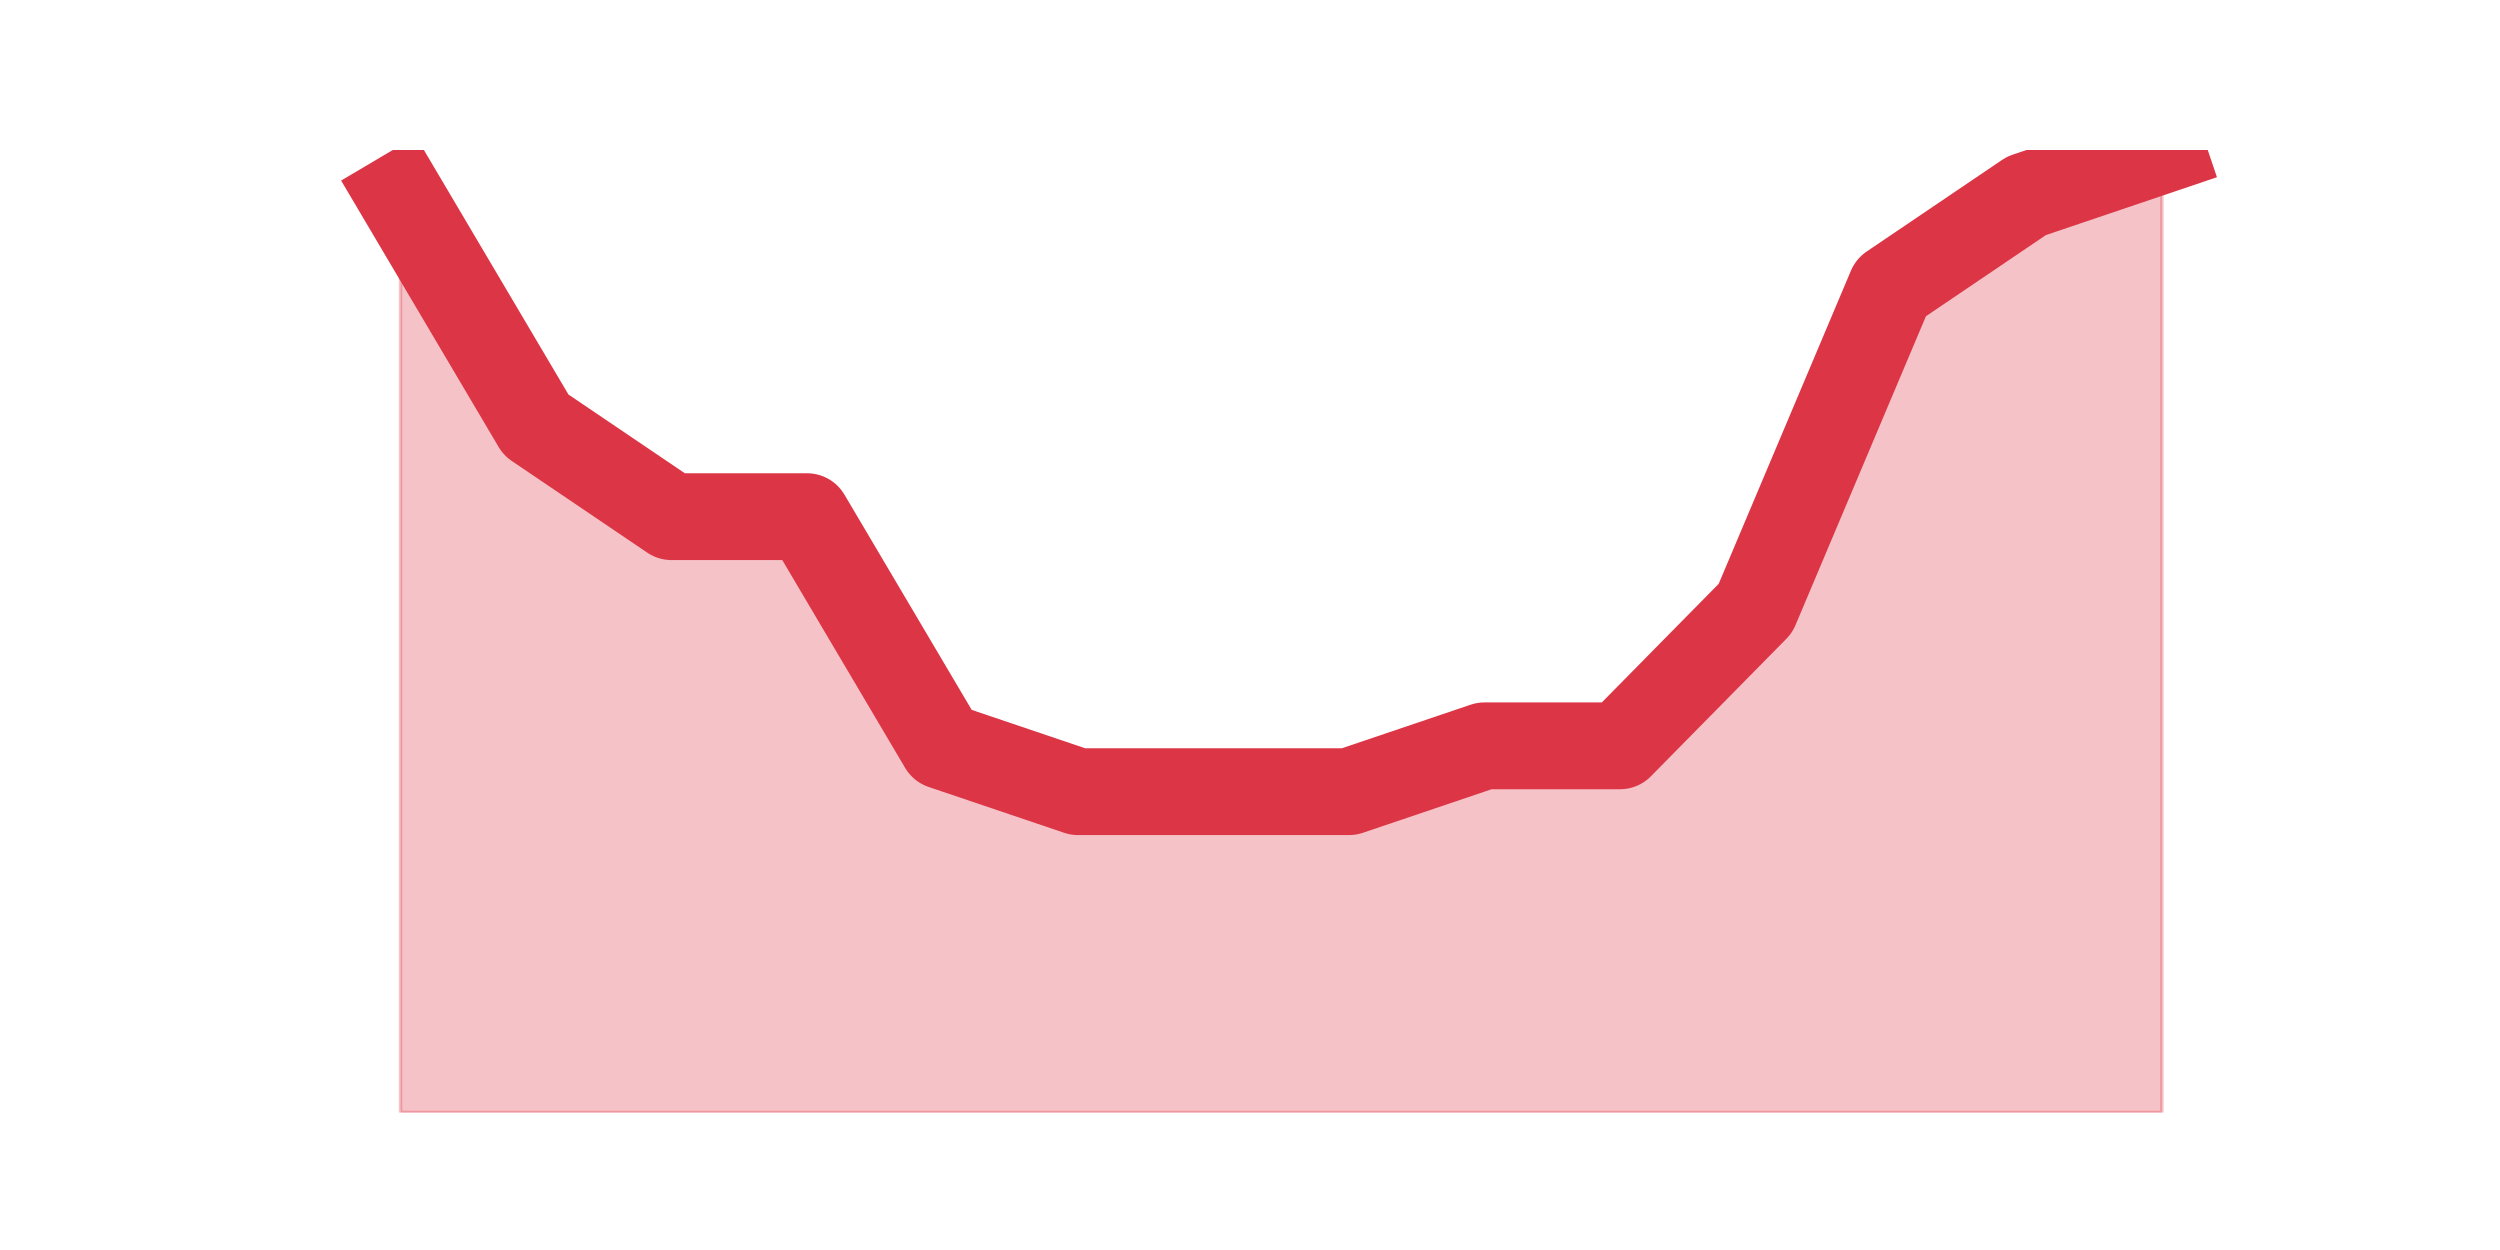 <?xml version="1.0" encoding="utf-8" standalone="no"?>
<!DOCTYPE svg PUBLIC "-//W3C//DTD SVG 1.1//EN"
  "http://www.w3.org/Graphics/SVG/1.1/DTD/svg11.dtd">
<svg height="360pt" version="1.1" viewBox="0 0 720 360" width="720pt" xmlns="http://www.w3.org/2000/svg" xmlns:xlink="http://www.w3.org/1999/xlink">
 <defs>
  <style type="text/css">*{stroke-linecap:butt;stroke-linejoin:round;}</style>
 </defs>
 <g id="figure_1">
  <g id="patch_1">
   <path d="M 0 360 
L 720 360 
L 720 0 
L 0 0 
z
" style="fill:none;"/>
  </g>
  <g id="axes_1">
   <g id="matplotlib.axis_1"/>
   <g id="matplotlib.axis_2"/>
   <g id="PolyCollection_1">
    <defs>
     <path d="M 115.364 -303.6 
L 115.364 -39.6 
L 154.385 -39.6 
L 193.406 -39.6 
L 232.427 -39.6 
L 271.448 -39.6 
L 310.469 -39.6 
L 349.49 -39.6 
L 388.51 -39.6 
L 427.531 -39.6 
L 466.552 -39.6 
L 505.573 -39.6 
L 544.594 -39.6 
L 583.615 -39.6 
L 622.636 -39.6 
L 622.636 -316.8 
L 622.636 -316.8 
L 583.615 -303.6 
L 544.594 -277.2 
L 505.573 -184.8 
L 466.552 -145.2 
L 427.531 -145.2 
L 388.51 -132 
L 349.49 -132 
L 310.469 -132 
L 271.448 -145.2 
L 232.427 -211.2 
L 193.406 -211.2 
L 154.385 -237.6 
L 115.364 -303.6 
z
" id="m12decfc1e0" style="stroke:#dc3545;stroke-opacity:0.3;"/>
    </defs>
    <g clip-path="url(#p4d399457ee)">
     <use style="fill:#dc3545;fill-opacity:0.3;stroke:#dc3545;stroke-opacity:0.3;" x="0" xlink:href="#m12decfc1e0" y="360"/>
    </g>
   </g>
   <g id="line2d_1">
    <path clip-path="url(#p4d399457ee)" d="M 115.364 56.4 
L 154.385 122.4 
L 193.406 148.8 
L 232.427 148.8 
L 271.448 214.8 
L 310.469 228 
L 349.49 228 
L 388.51 228 
L 427.531 214.8 
L 466.552 214.8 
L 505.573 175.2 
L 544.594 82.8 
L 583.615 56.4 
L 622.636 43.2 
" style="fill:none;stroke:#dc3545;stroke-linecap:square;stroke-width:25;"/>
   </g>
  </g>
 </g>
 <defs>
  <clipPath id="p4d399457ee">
   <rect height="277.2" width="558" x="90" y="43.2"/>
  </clipPath>
 </defs>
</svg>
